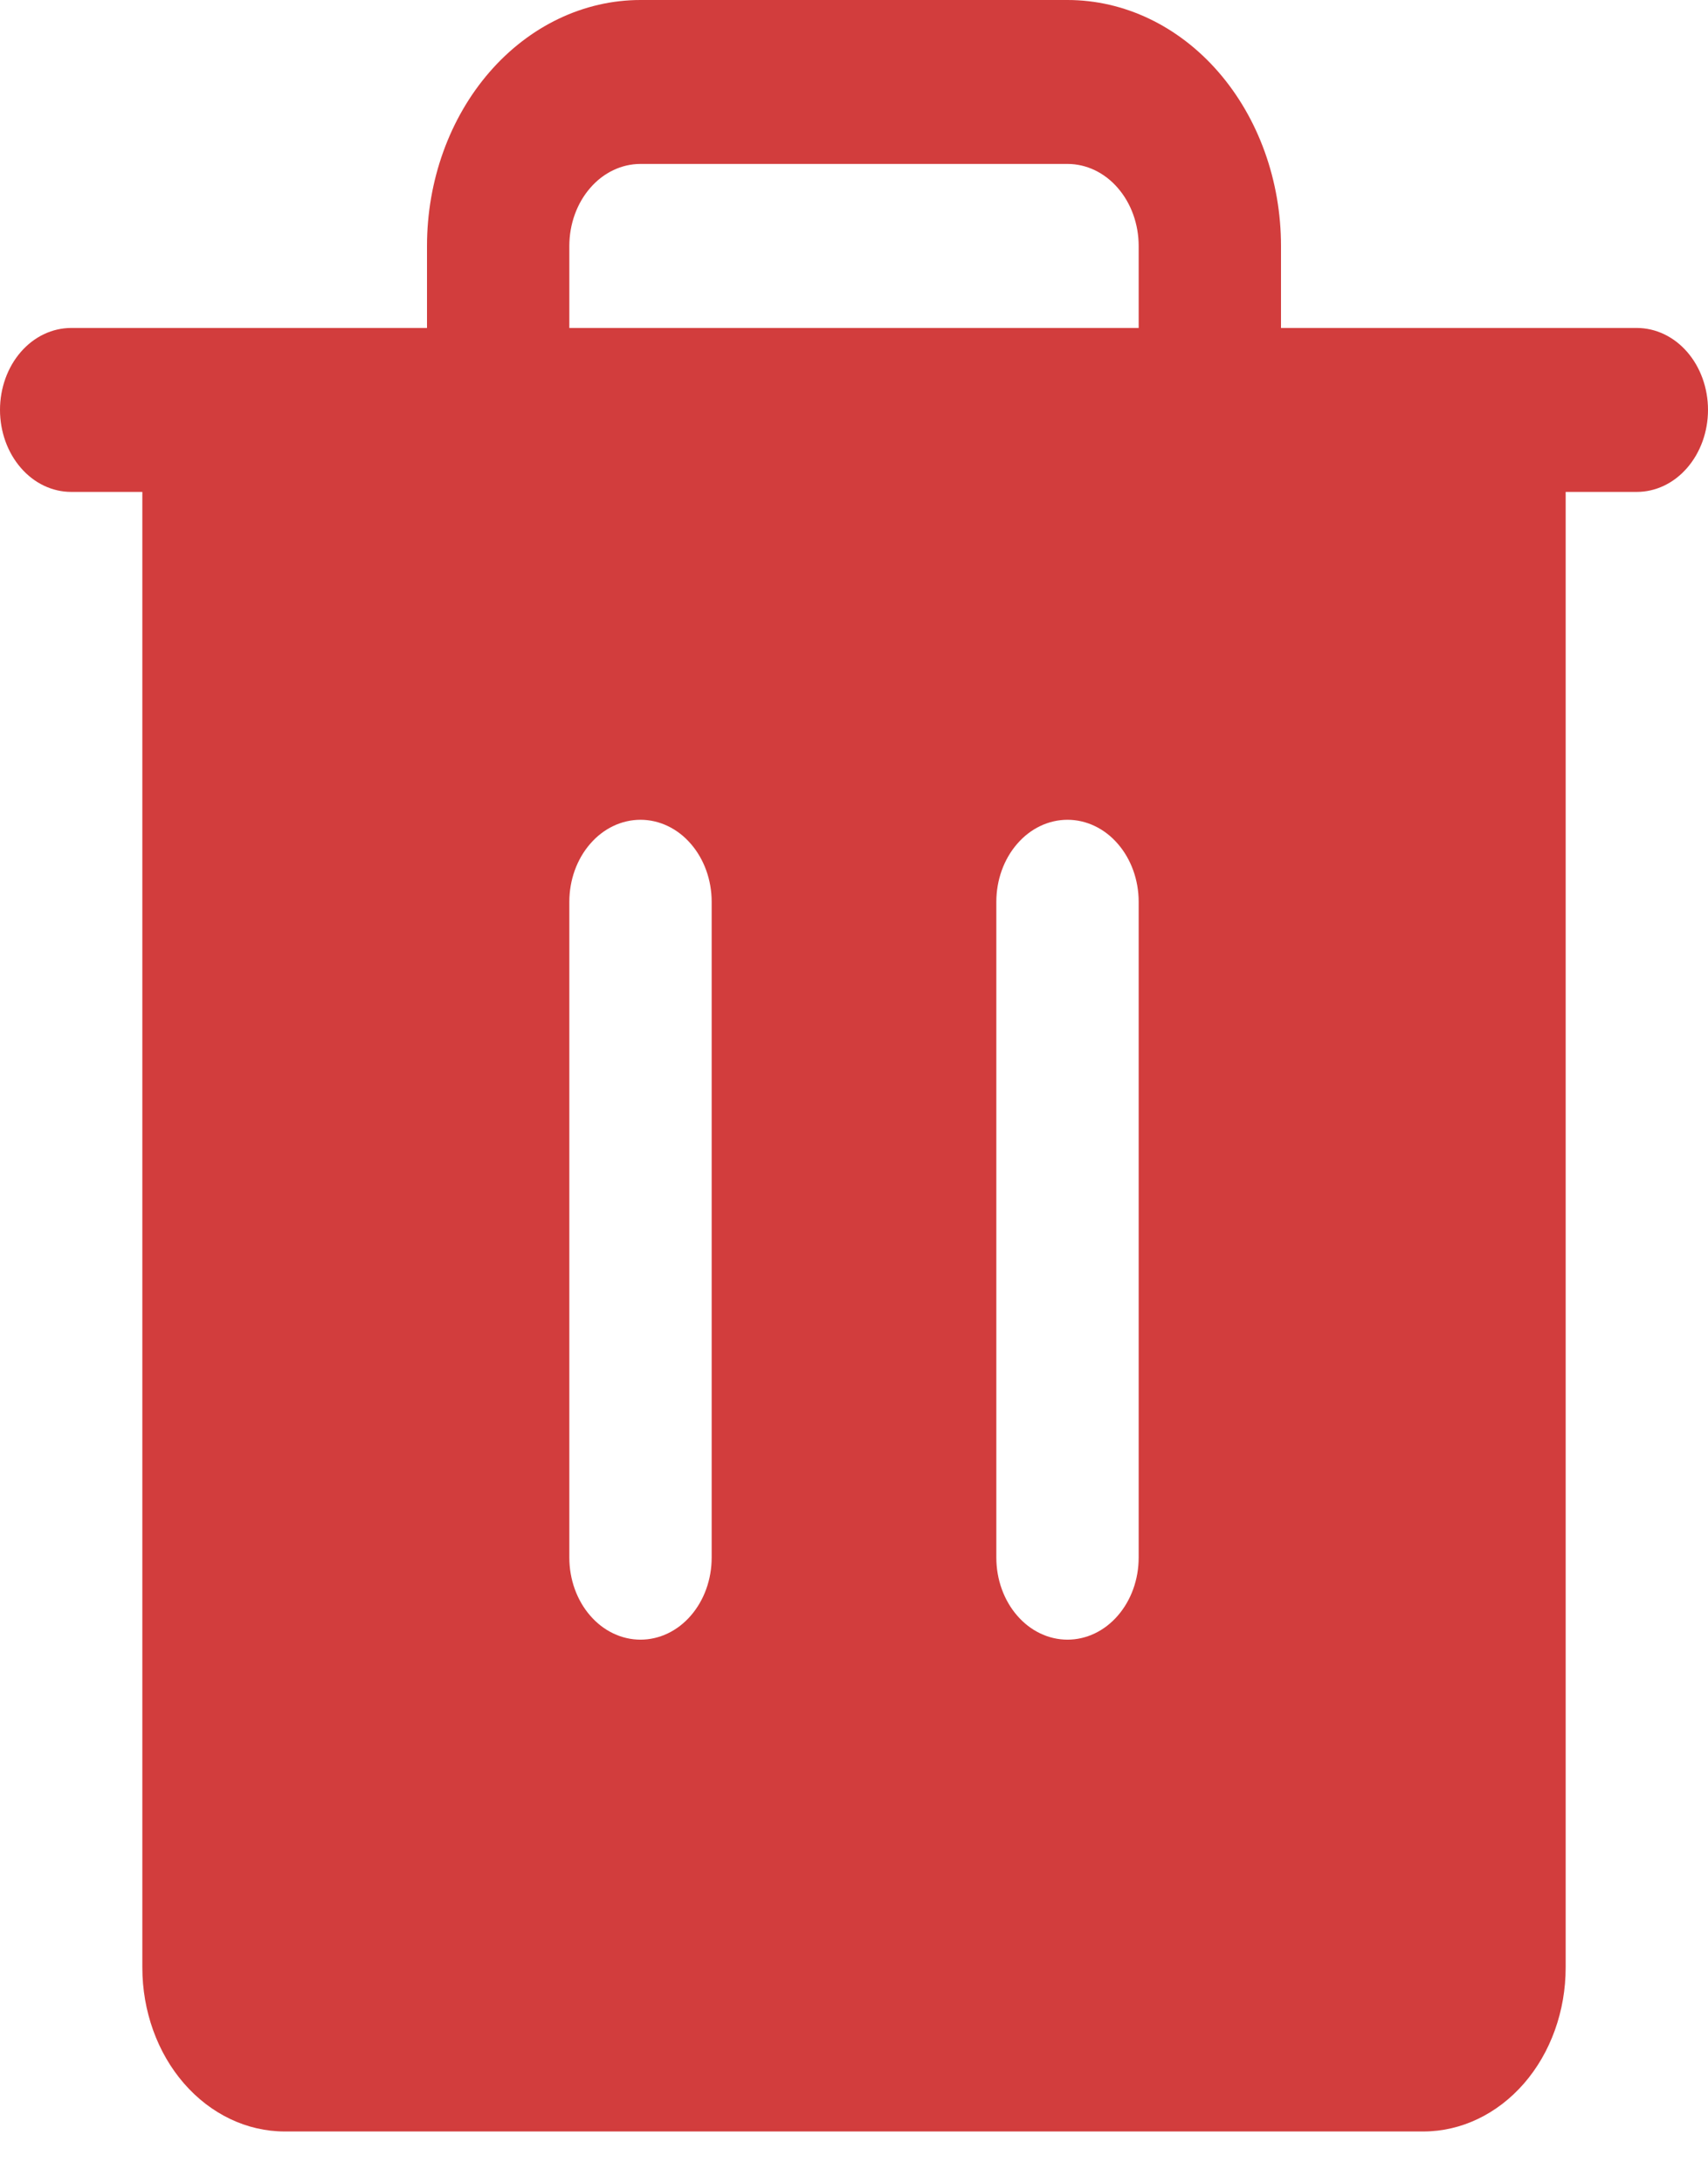 <svg width="18" height="23" viewBox="0 0 18 23" fill="none" xmlns="http://www.w3.org/2000/svg">
<path d="M17.25 3.455H13.5V2.591C13.5 1.904 13.263 1.245 12.841 0.759C12.419 0.273 11.847 0 11.25 0H6.75C6.153 0 5.581 0.273 5.159 0.759C4.737 1.245 4.5 1.904 4.5 2.591V3.455H0.75C0.551 3.455 0.36 3.546 0.22 3.707C0.079 3.869 0 4.089 0 4.318C0 4.547 0.079 4.767 0.22 4.929C0.36 5.091 0.551 5.182 0.75 5.182H1.5V20.727C1.5 21.185 1.658 21.625 1.939 21.948C2.221 22.272 2.602 22.454 3 22.454H15C15.398 22.454 15.779 22.272 16.061 21.948C16.342 21.625 16.5 21.185 16.5 20.727V5.182H17.25C17.449 5.182 17.64 5.091 17.78 4.929C17.921 4.767 18 4.547 18 4.318C18 4.089 17.921 3.869 17.78 3.707C17.64 3.546 17.449 3.455 17.25 3.455ZM7.5 16.409C7.5 16.638 7.421 16.858 7.28 17.02C7.14 17.182 6.949 17.273 6.75 17.273C6.551 17.273 6.36 17.182 6.22 17.02C6.079 16.858 6 16.638 6 16.409V9.5C6 9.271 6.079 9.051 6.22 8.889C6.36 8.727 6.551 8.636 6.75 8.636C6.949 8.636 7.14 8.727 7.28 8.889C7.421 9.051 7.5 9.271 7.5 9.5V16.409ZM12 16.409C12 16.638 11.921 16.858 11.78 17.02C11.64 17.182 11.449 17.273 11.25 17.273C11.051 17.273 10.86 17.182 10.72 17.02C10.579 16.858 10.5 16.638 10.5 16.409V9.5C10.5 9.271 10.579 9.051 10.72 8.889C10.86 8.727 11.051 8.636 11.25 8.636C11.449 8.636 11.64 8.727 11.78 8.889C11.921 9.051 12 9.271 12 9.5V16.409ZM12 3.455H6V2.591C6 2.362 6.079 2.142 6.22 1.98C6.36 1.818 6.551 1.727 6.75 1.727H11.25C11.449 1.727 11.64 1.818 11.78 1.98C11.921 2.142 12 2.362 12 2.591V3.455Z" fill="#D23D3D"/>
</svg>

